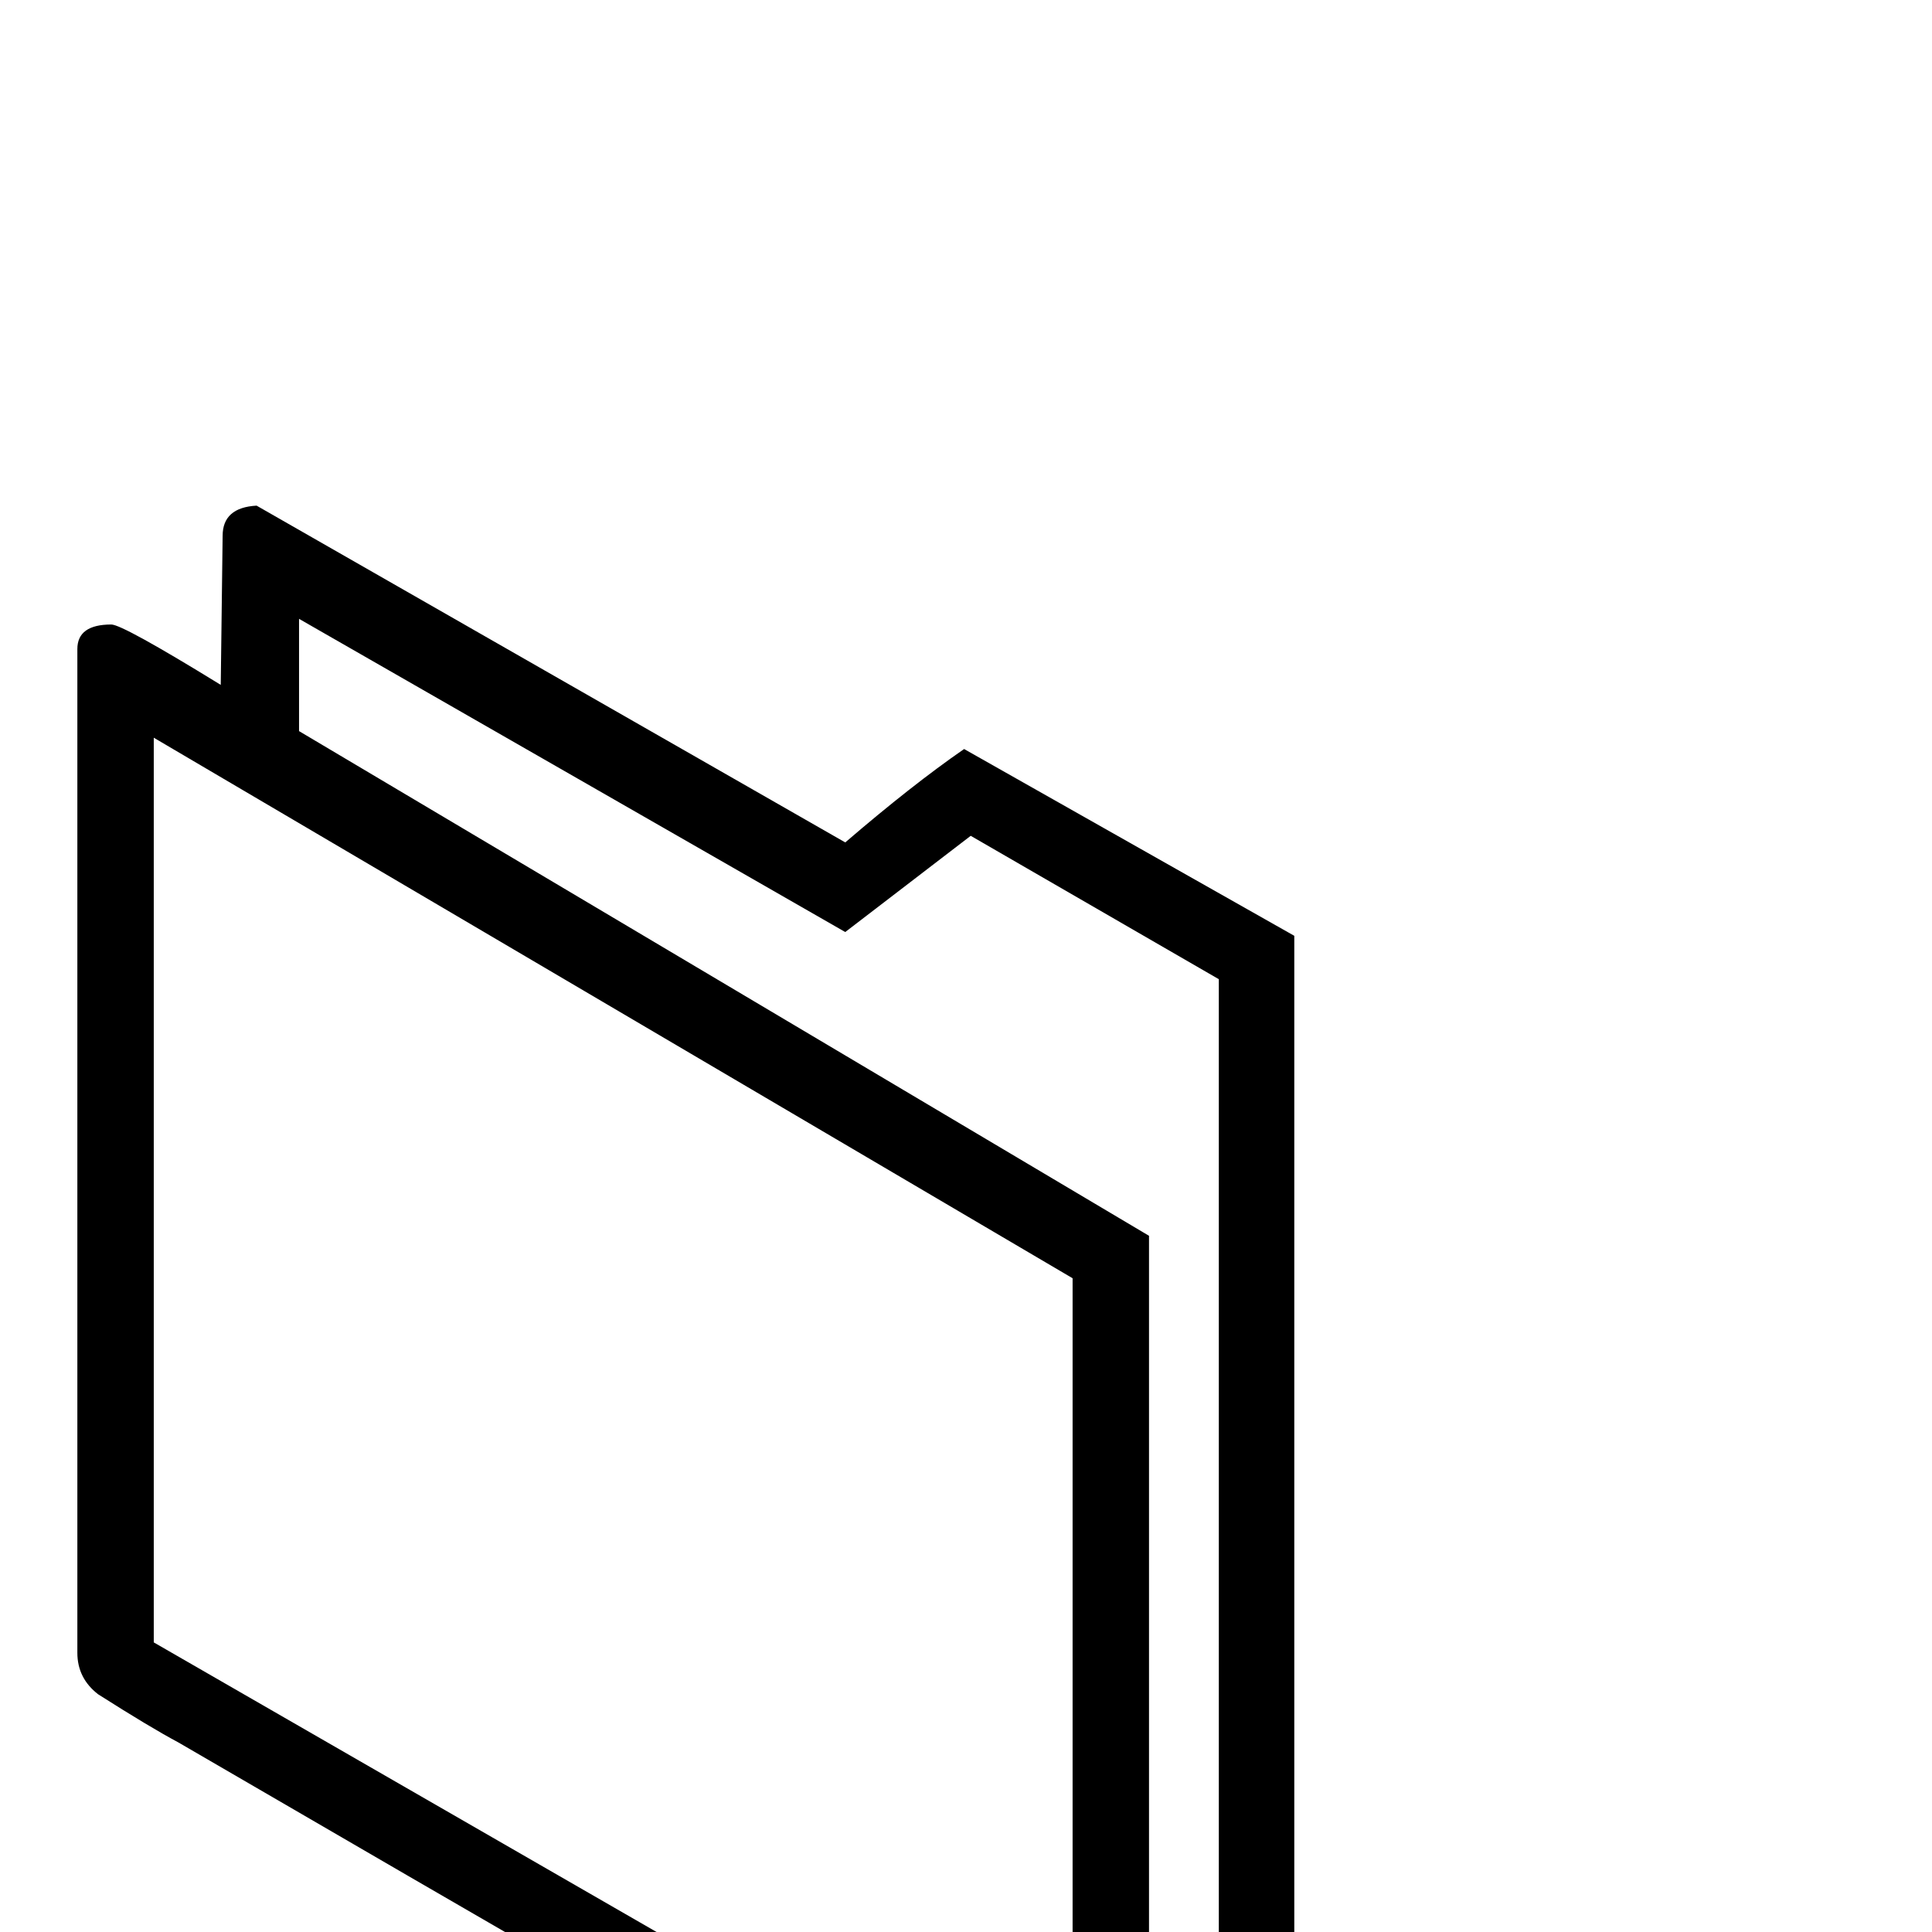 <?xml version="1.0" standalone="no"?>
<!DOCTYPE svg PUBLIC "-//W3C//DTD SVG 1.1//EN" "http://www.w3.org/Graphics/SVG/1.1/DTD/svg11.dtd" >
<svg viewBox="0 -442 2048 2048">
  <g transform="matrix(1 0 0 -1 0 1606)">
   <path fill="currentColor"
d="M1372 -299q0 -23 -23 -34q-11 -5 -84 -15.5t-93 -10.5q-13 0 -203 110q-261 148 -780 450q-30 16 -85 51q-22 17 -22 44v1064q0 26 36 26q12 0 116 -64l2 158q0 30 36 32l624 -357q71 61 126 99l350 -198v-1355zM1292 -257v1267l-263 152l-133 -102l-579 332v-119
l901 -535v-1004q49 5 74 9zM1137 -254v947l-974 573v-959z" />
  </g>

</svg>
